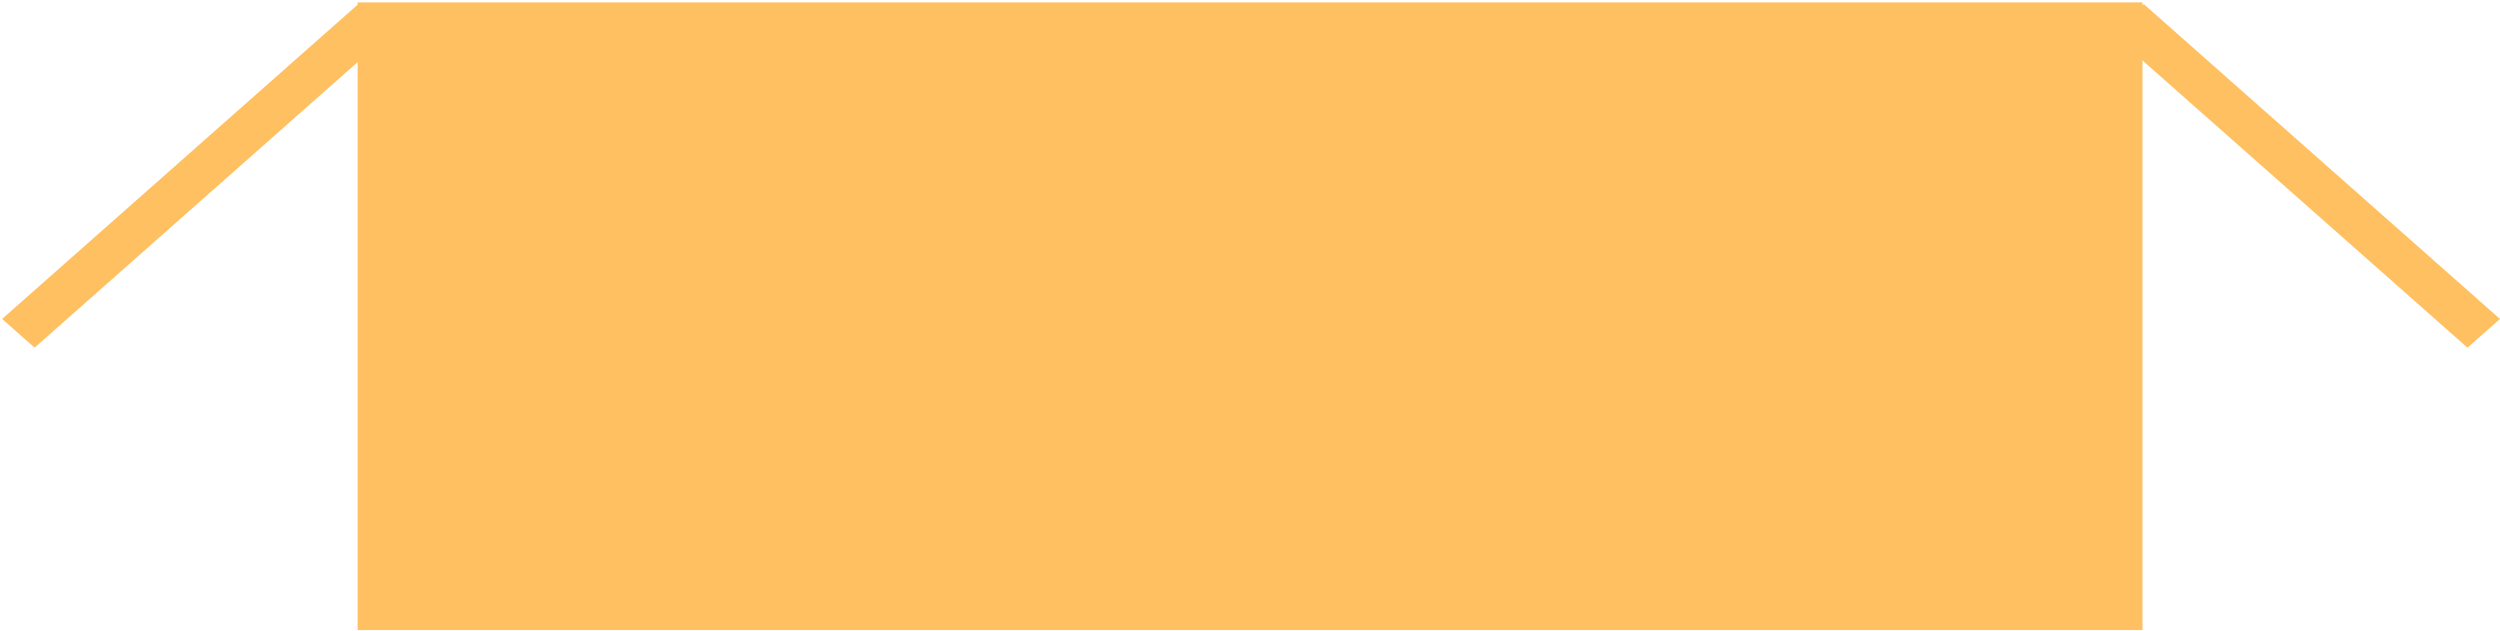 <svg width="856" height="216" viewBox="0 0 856 216" fill="none" xmlns="http://www.w3.org/2000/svg">
<rect x="122.456" y="0.82" width="611.131" height="214.924" fill="#FFC061"/>
<rect width="14.859" height="162.85" transform="matrix(0.749 0.662 -0.749 0.662 122.696 1.396)" fill="#FFC061"/>
<rect width="14.859" height="162.85" transform="matrix(-0.749 0.662 -0.749 -0.662 856 109.217)" fill="#FFC061"/>
</svg>
